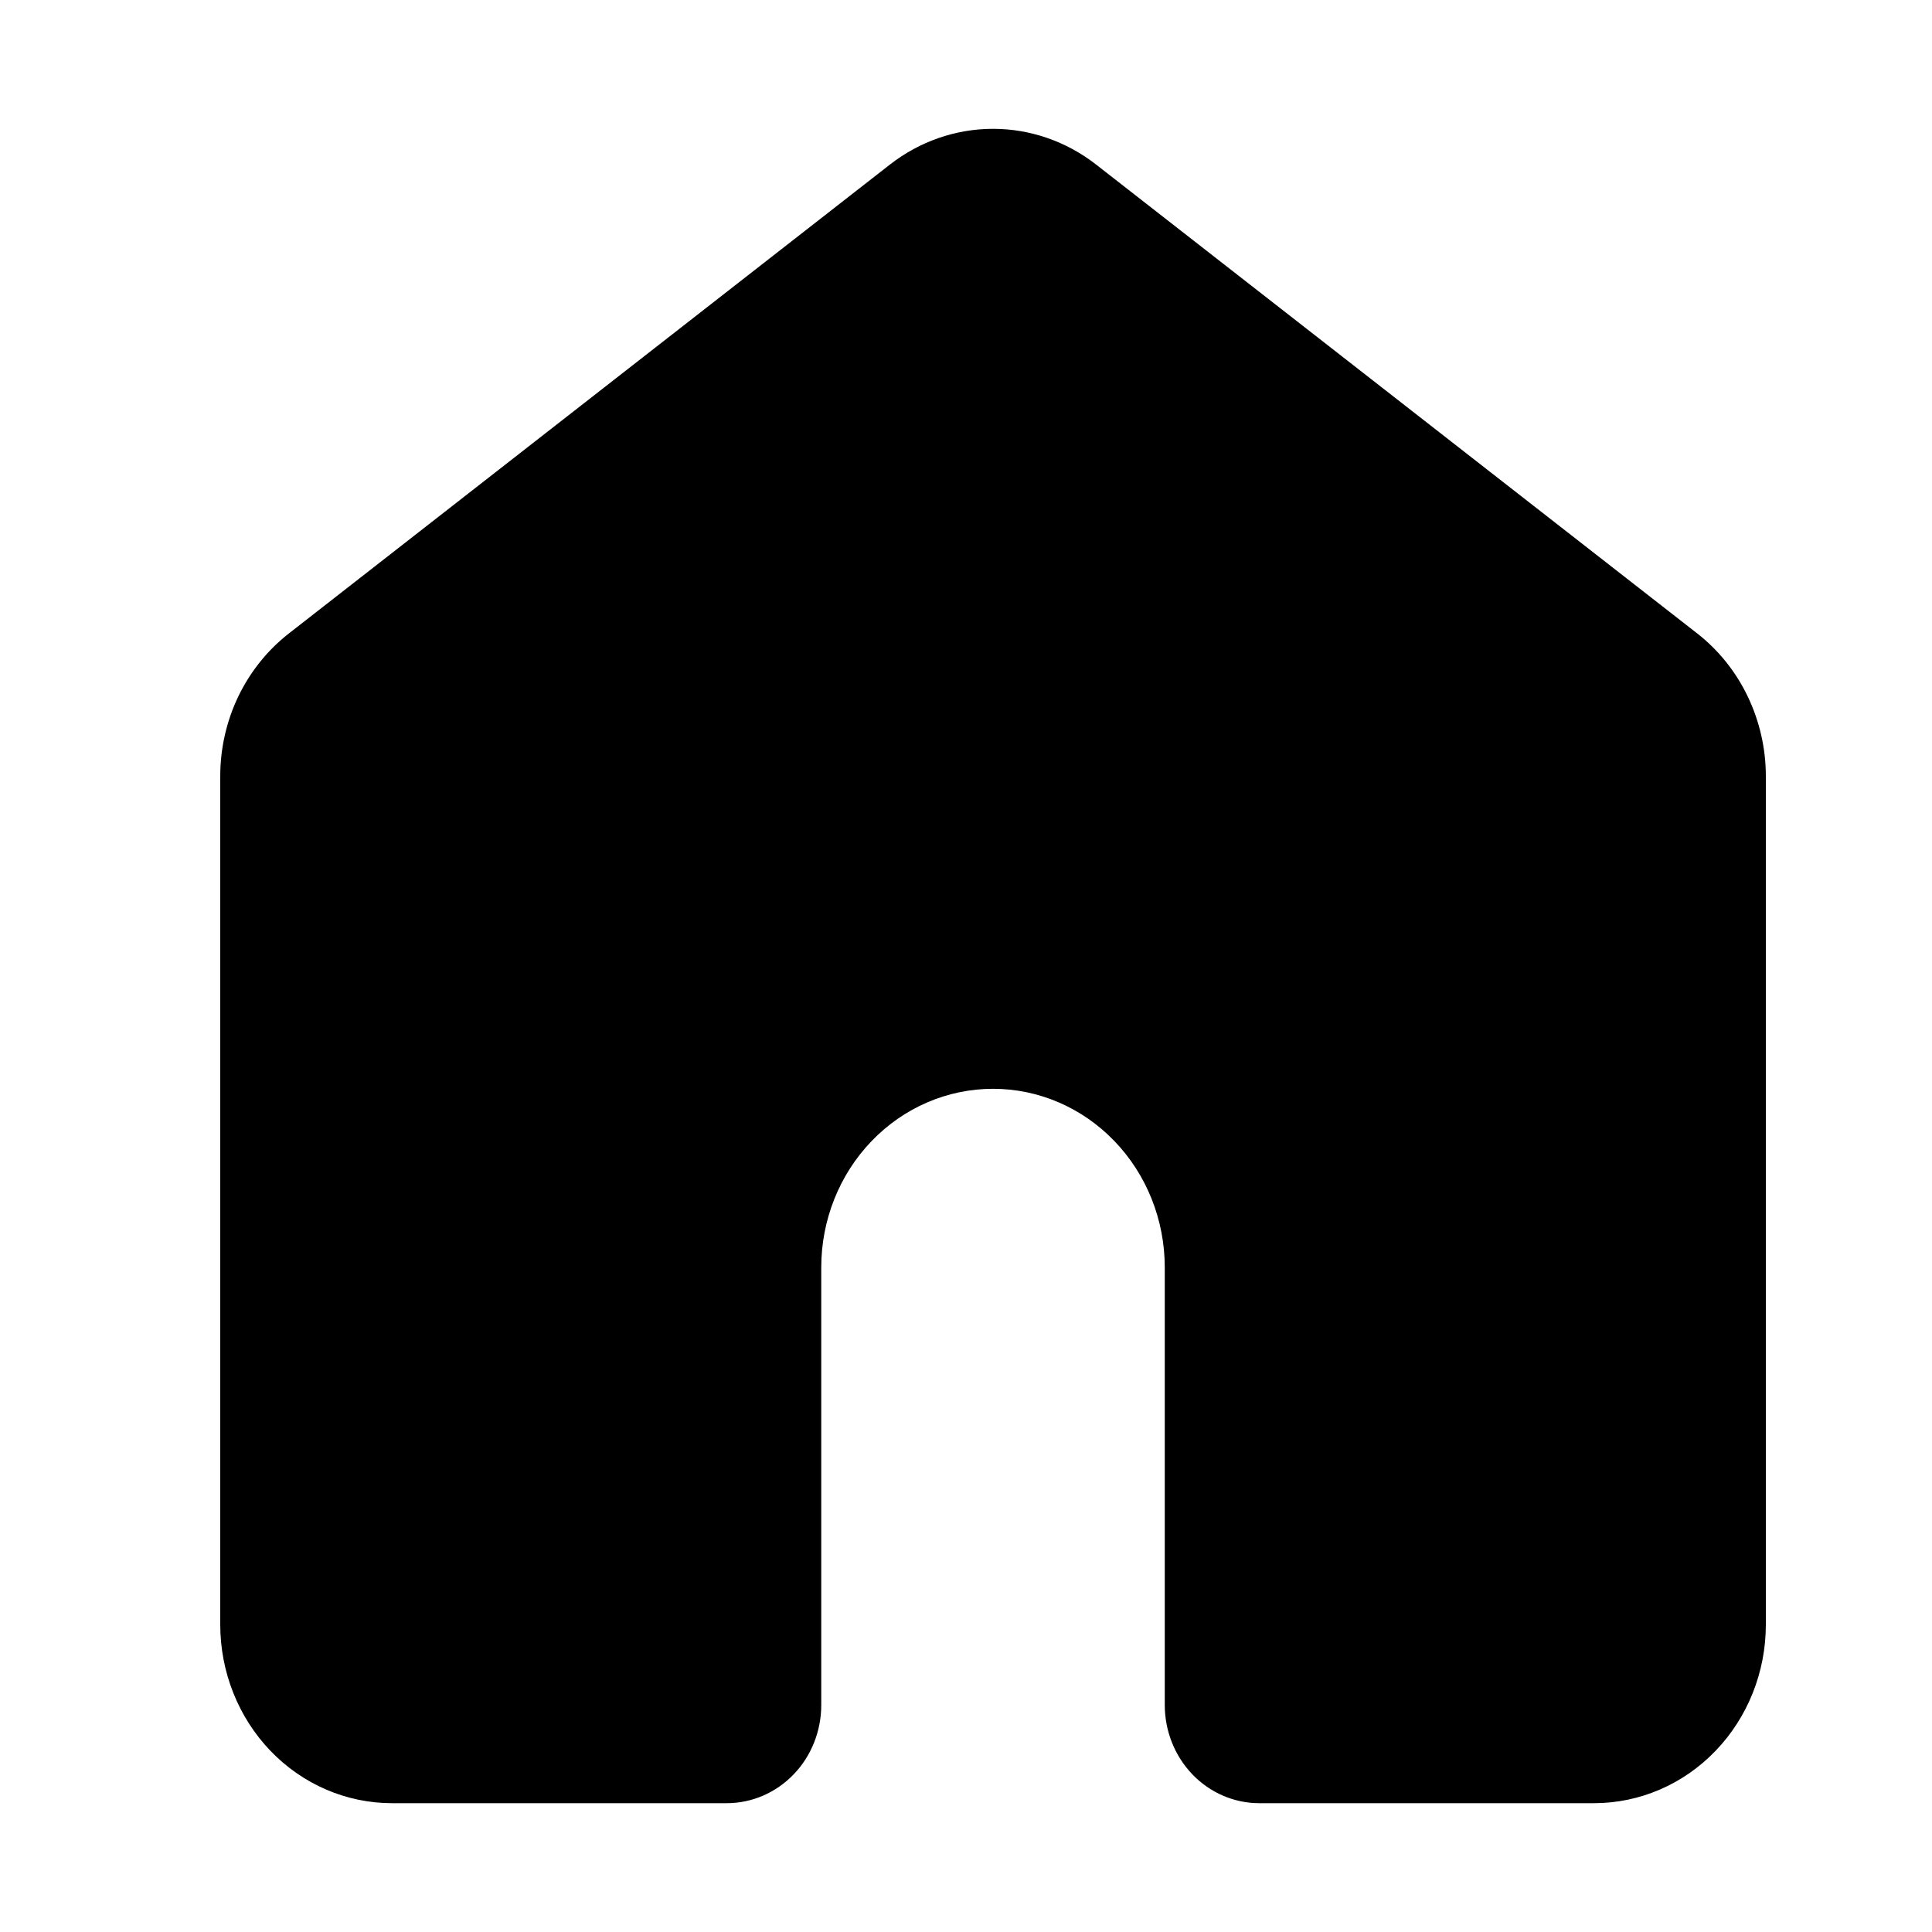<svg width="25" height="25" viewBox="0 0 25 25" fill="none" xmlns="http://www.w3.org/2000/svg">
<path d="M14.183 2.129C13.798 1.829 13.33 1.667 12.85 1.667C12.369 1.667 11.901 1.829 11.516 2.129L3.739 8.196C3.463 8.411 3.239 8.69 3.084 9.011C2.93 9.332 2.85 9.686 2.85 10.044V21.022C2.85 21.635 3.084 22.223 3.5 22.656C3.917 23.09 4.482 23.333 5.072 23.333H9.405C9.729 23.333 10.04 23.199 10.269 22.961C10.499 22.723 10.627 22.399 10.627 22.062V16.4C10.627 15.787 10.861 15.199 11.278 14.766C11.695 14.332 12.26 14.089 12.85 14.089C13.439 14.089 14.004 14.332 14.421 14.766C14.838 15.199 15.072 15.787 15.072 16.4V22.062C15.072 22.399 15.201 22.723 15.43 22.961C15.659 23.199 15.97 23.333 16.294 23.333H20.627C21.217 23.333 21.782 23.09 22.199 22.656C22.616 22.223 22.85 21.635 22.85 21.022V10.044C22.85 9.686 22.769 9.332 22.615 9.011C22.461 8.69 22.237 8.411 21.961 8.196L14.183 2.129Z" fill="url(#paint0_linear_224_2241"/>
<defs>
<linearGradient id="paint0_linear_224_2241" x1="0.352" y1="21.962" x2="0.349" y2="-2.53" gradientUnits="userSpaceOnUse">
<stop stop-color="#B2BBC6"/>
<stop offset="1" stop-color="#88939F"/>
</linearGradient>
</defs>
</svg>
